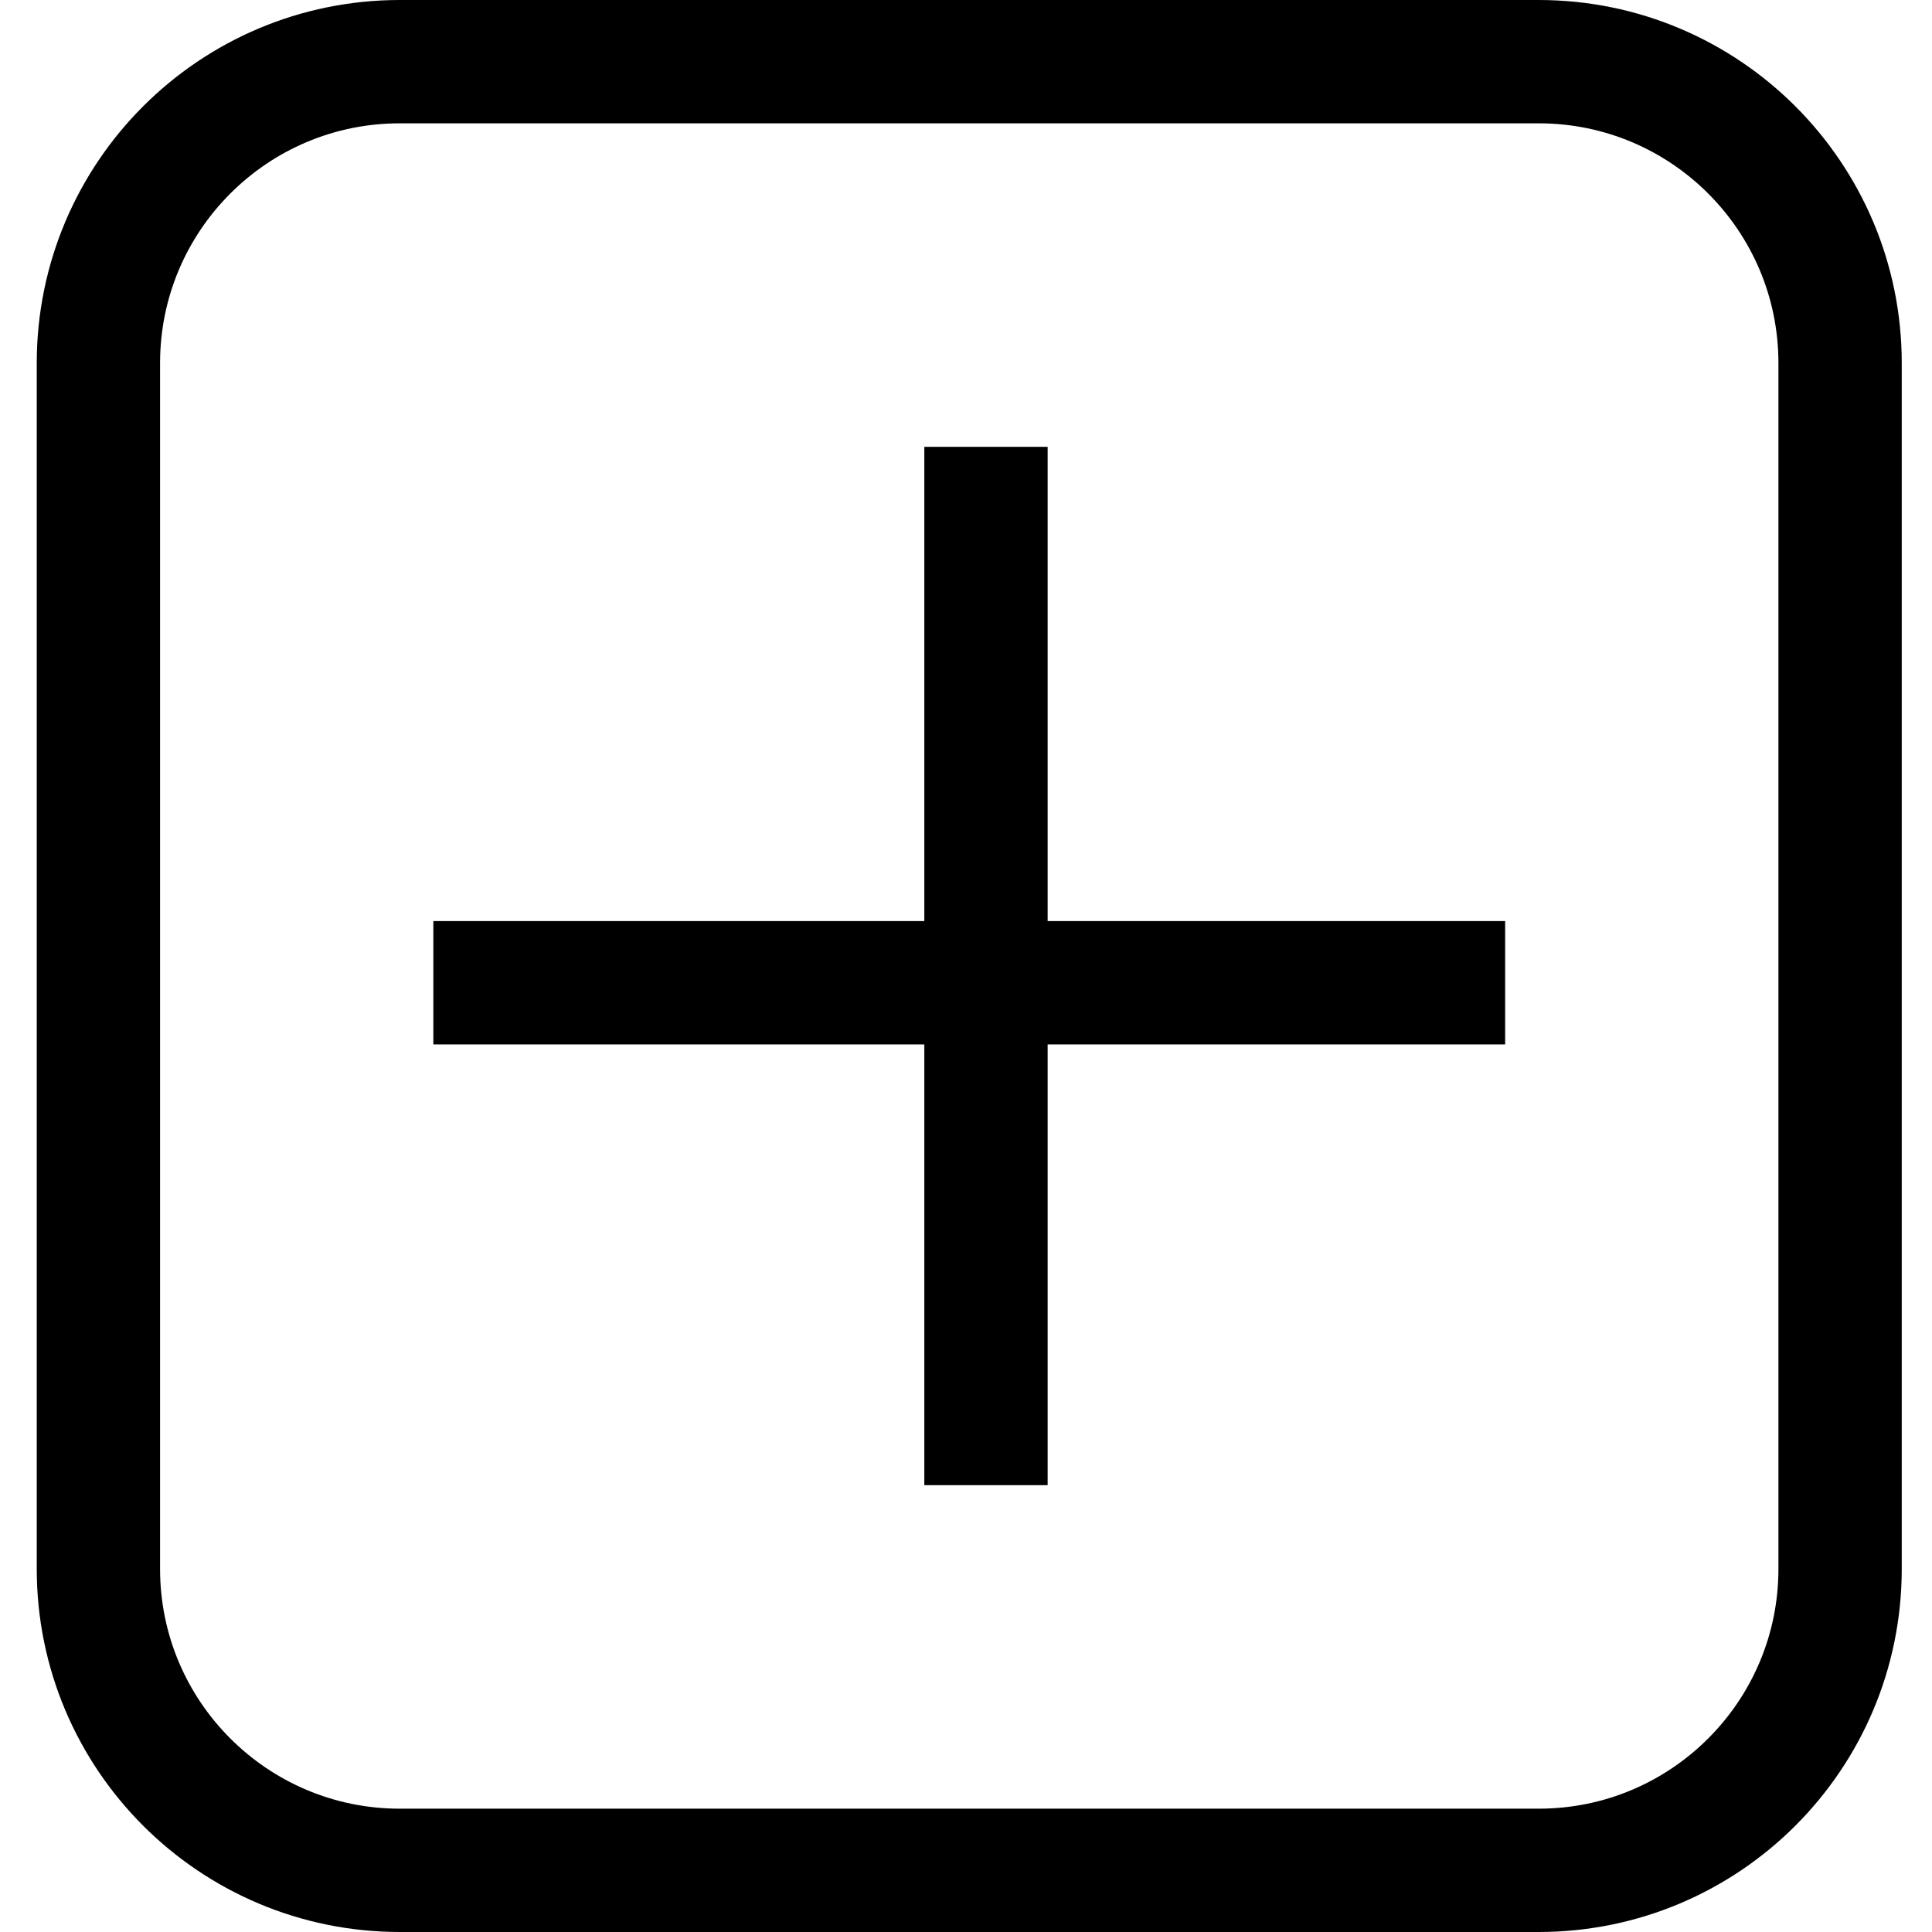 <svg width="47" height="47" viewBox="0 0 47 47" fill="none" xmlns="http://www.w3.org/2000/svg">
<path d="M23.986 10.87V36.13M10.542 23.907H36.616M9.727 45.5H37.431C41.481 45.5 44.764 42.217 44.764 38.167V8.833C44.764 4.783 41.481 1.5 37.431 1.5H9.727C5.677 1.5 2.394 4.783 2.394 8.833V38.167C2.394 42.217 5.677 45.5 9.727 45.5Z" stroke="black" stroke-width="3"/>
</svg>
